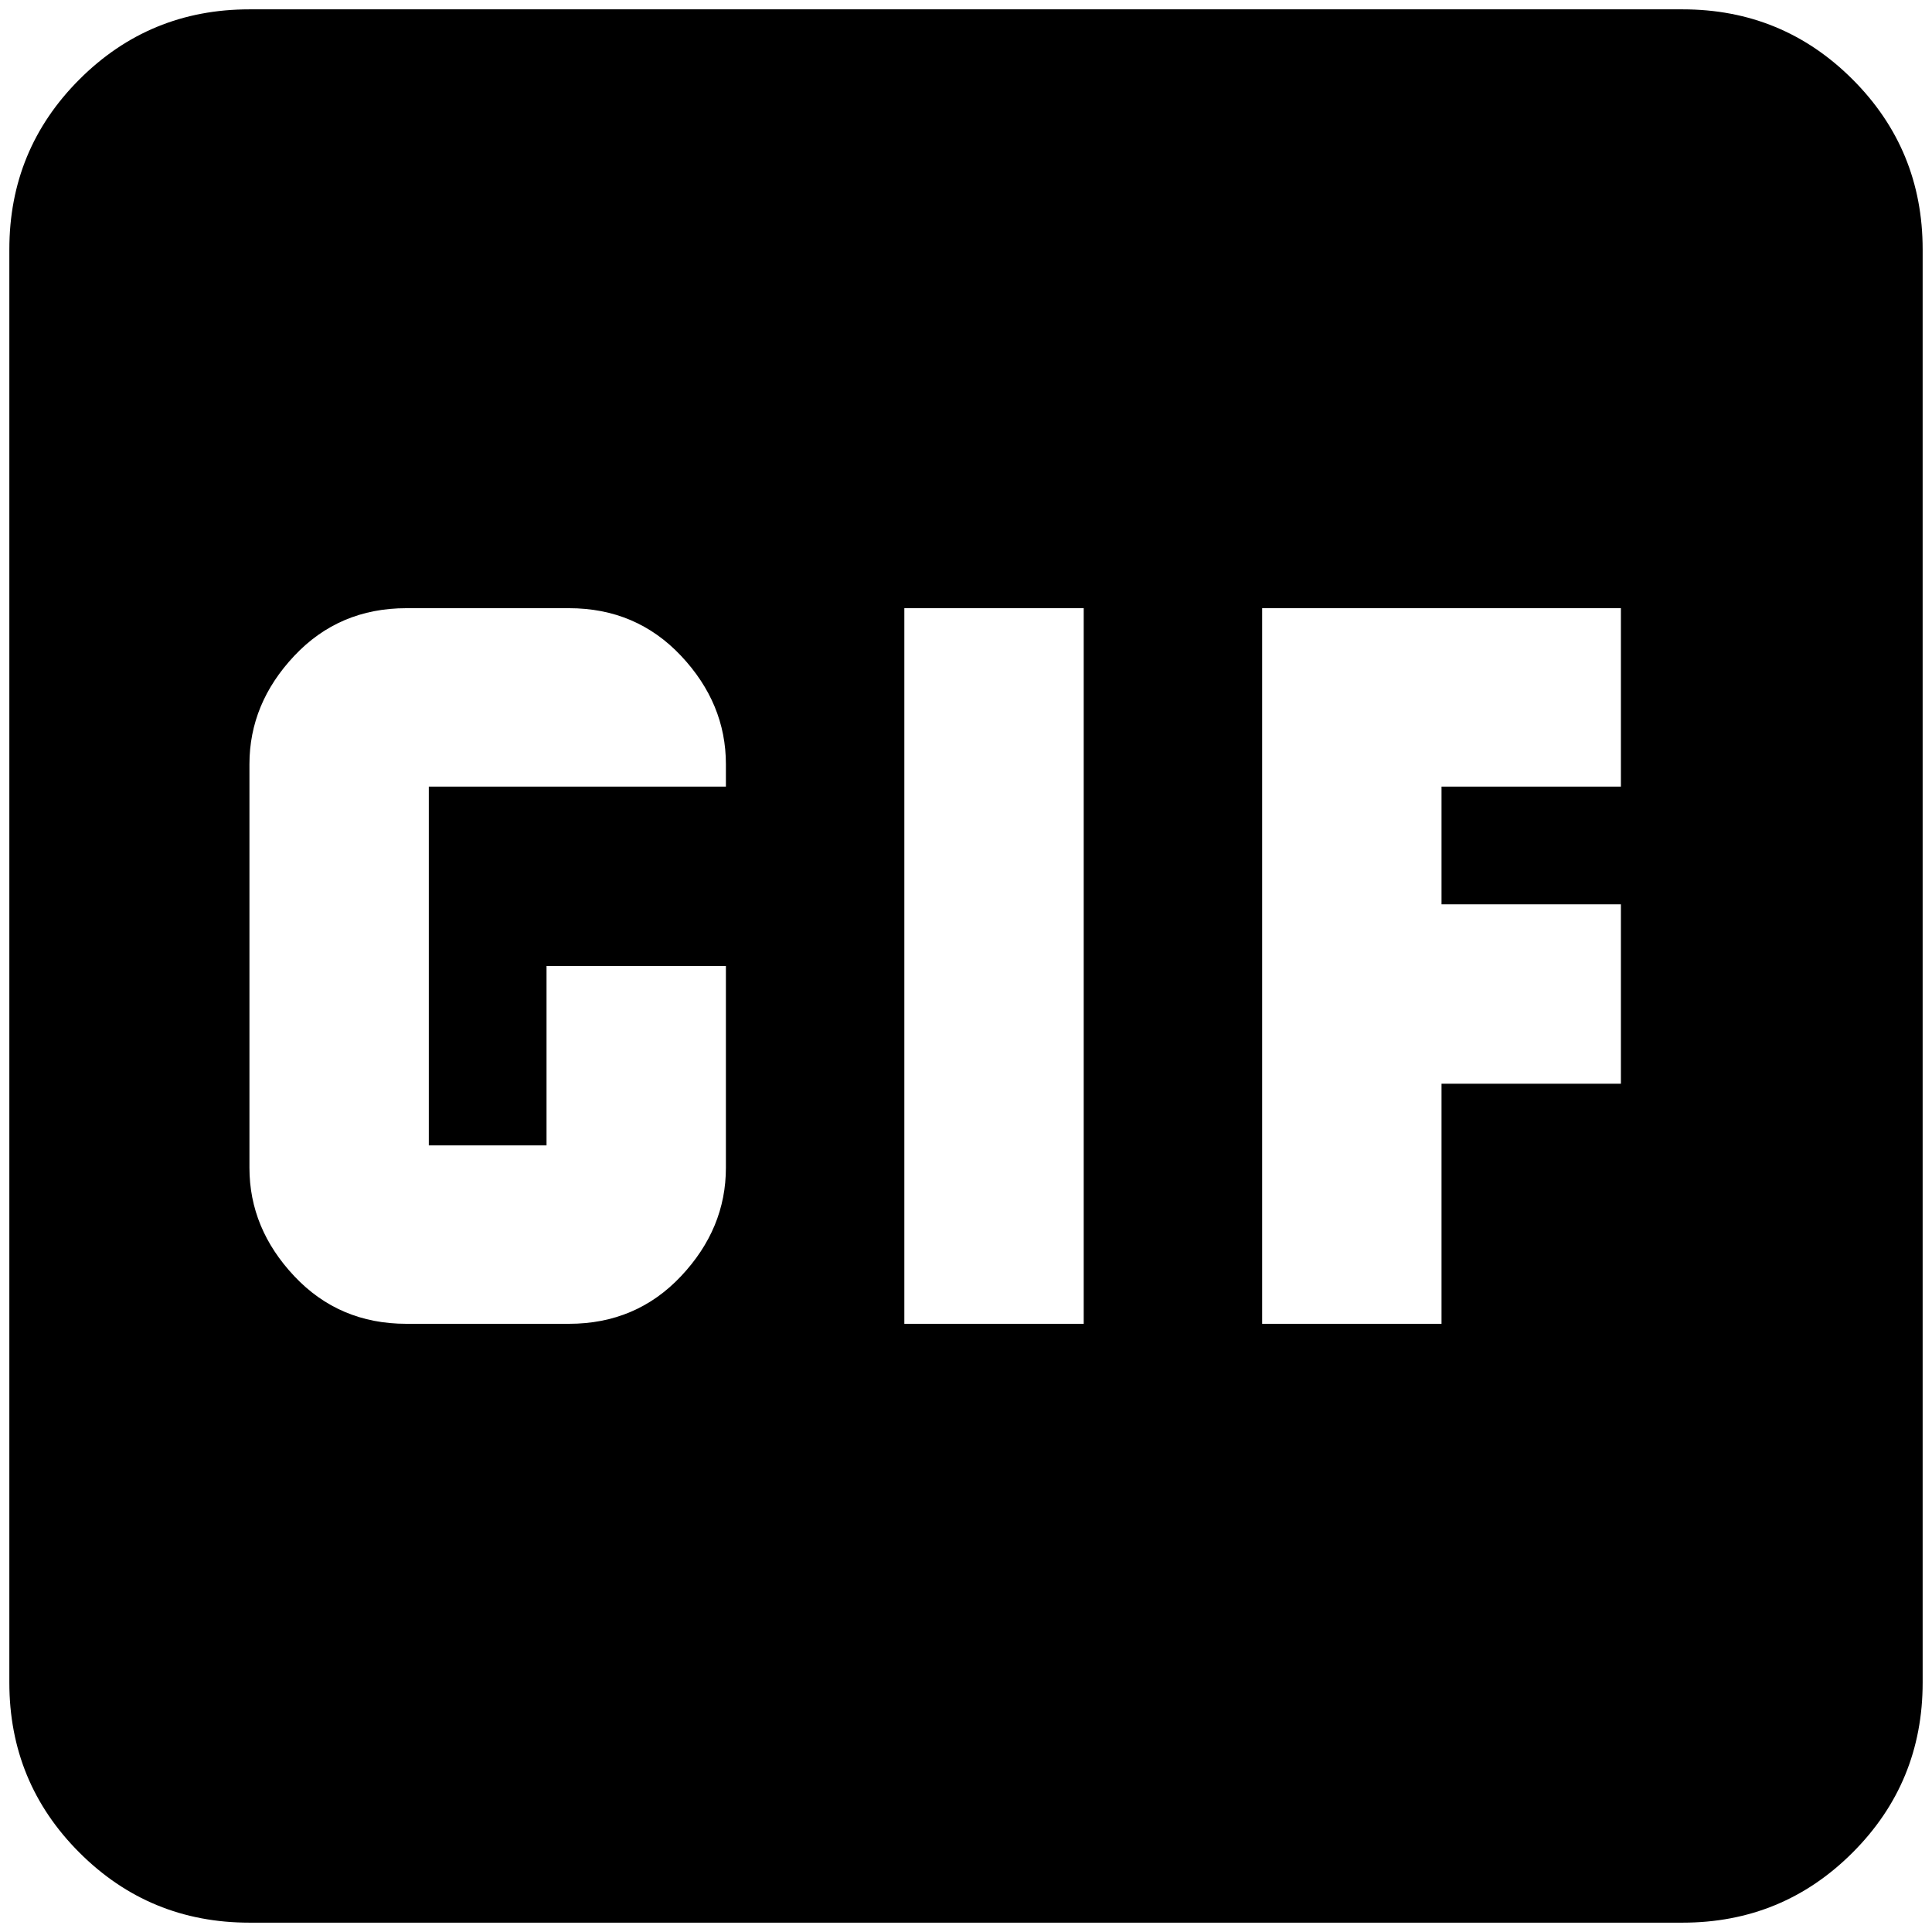 <?xml version="1.0" standalone="no"?>
<!DOCTYPE svg PUBLIC "-//W3C//DTD SVG 1.1//EN" "http://www.w3.org/Graphics/SVG/1.1/DTD/svg11.dtd" >
<svg xmlns="http://www.w3.org/2000/svg" xmlns:xlink="http://www.w3.org/1999/xlink" version="1.1" width="2048" height="2048" viewBox="-10 0 2068 2048">
   <path fill="currentColor"
d="M1791 0h-1534q-107 0 -182 75t-75 182v1534q0 107 75 182t182 75h1534q107 0 182 -75t75 -182v-1534q0 -107 -75 -182t-182 -75zM767 832h-318v384h126v-192h192v216q0 65 -48 116t-120 51h-174q-72 0 -120 -51t-48 -116v-432q0 -65 48 -116t120 -51h174q72 0 120 51
t48 116v24zM1150 1407h-192v-766h192v766zM1725 832h-192v126h192v192h-192v257h-192v-766h384v191z" />
</svg>
